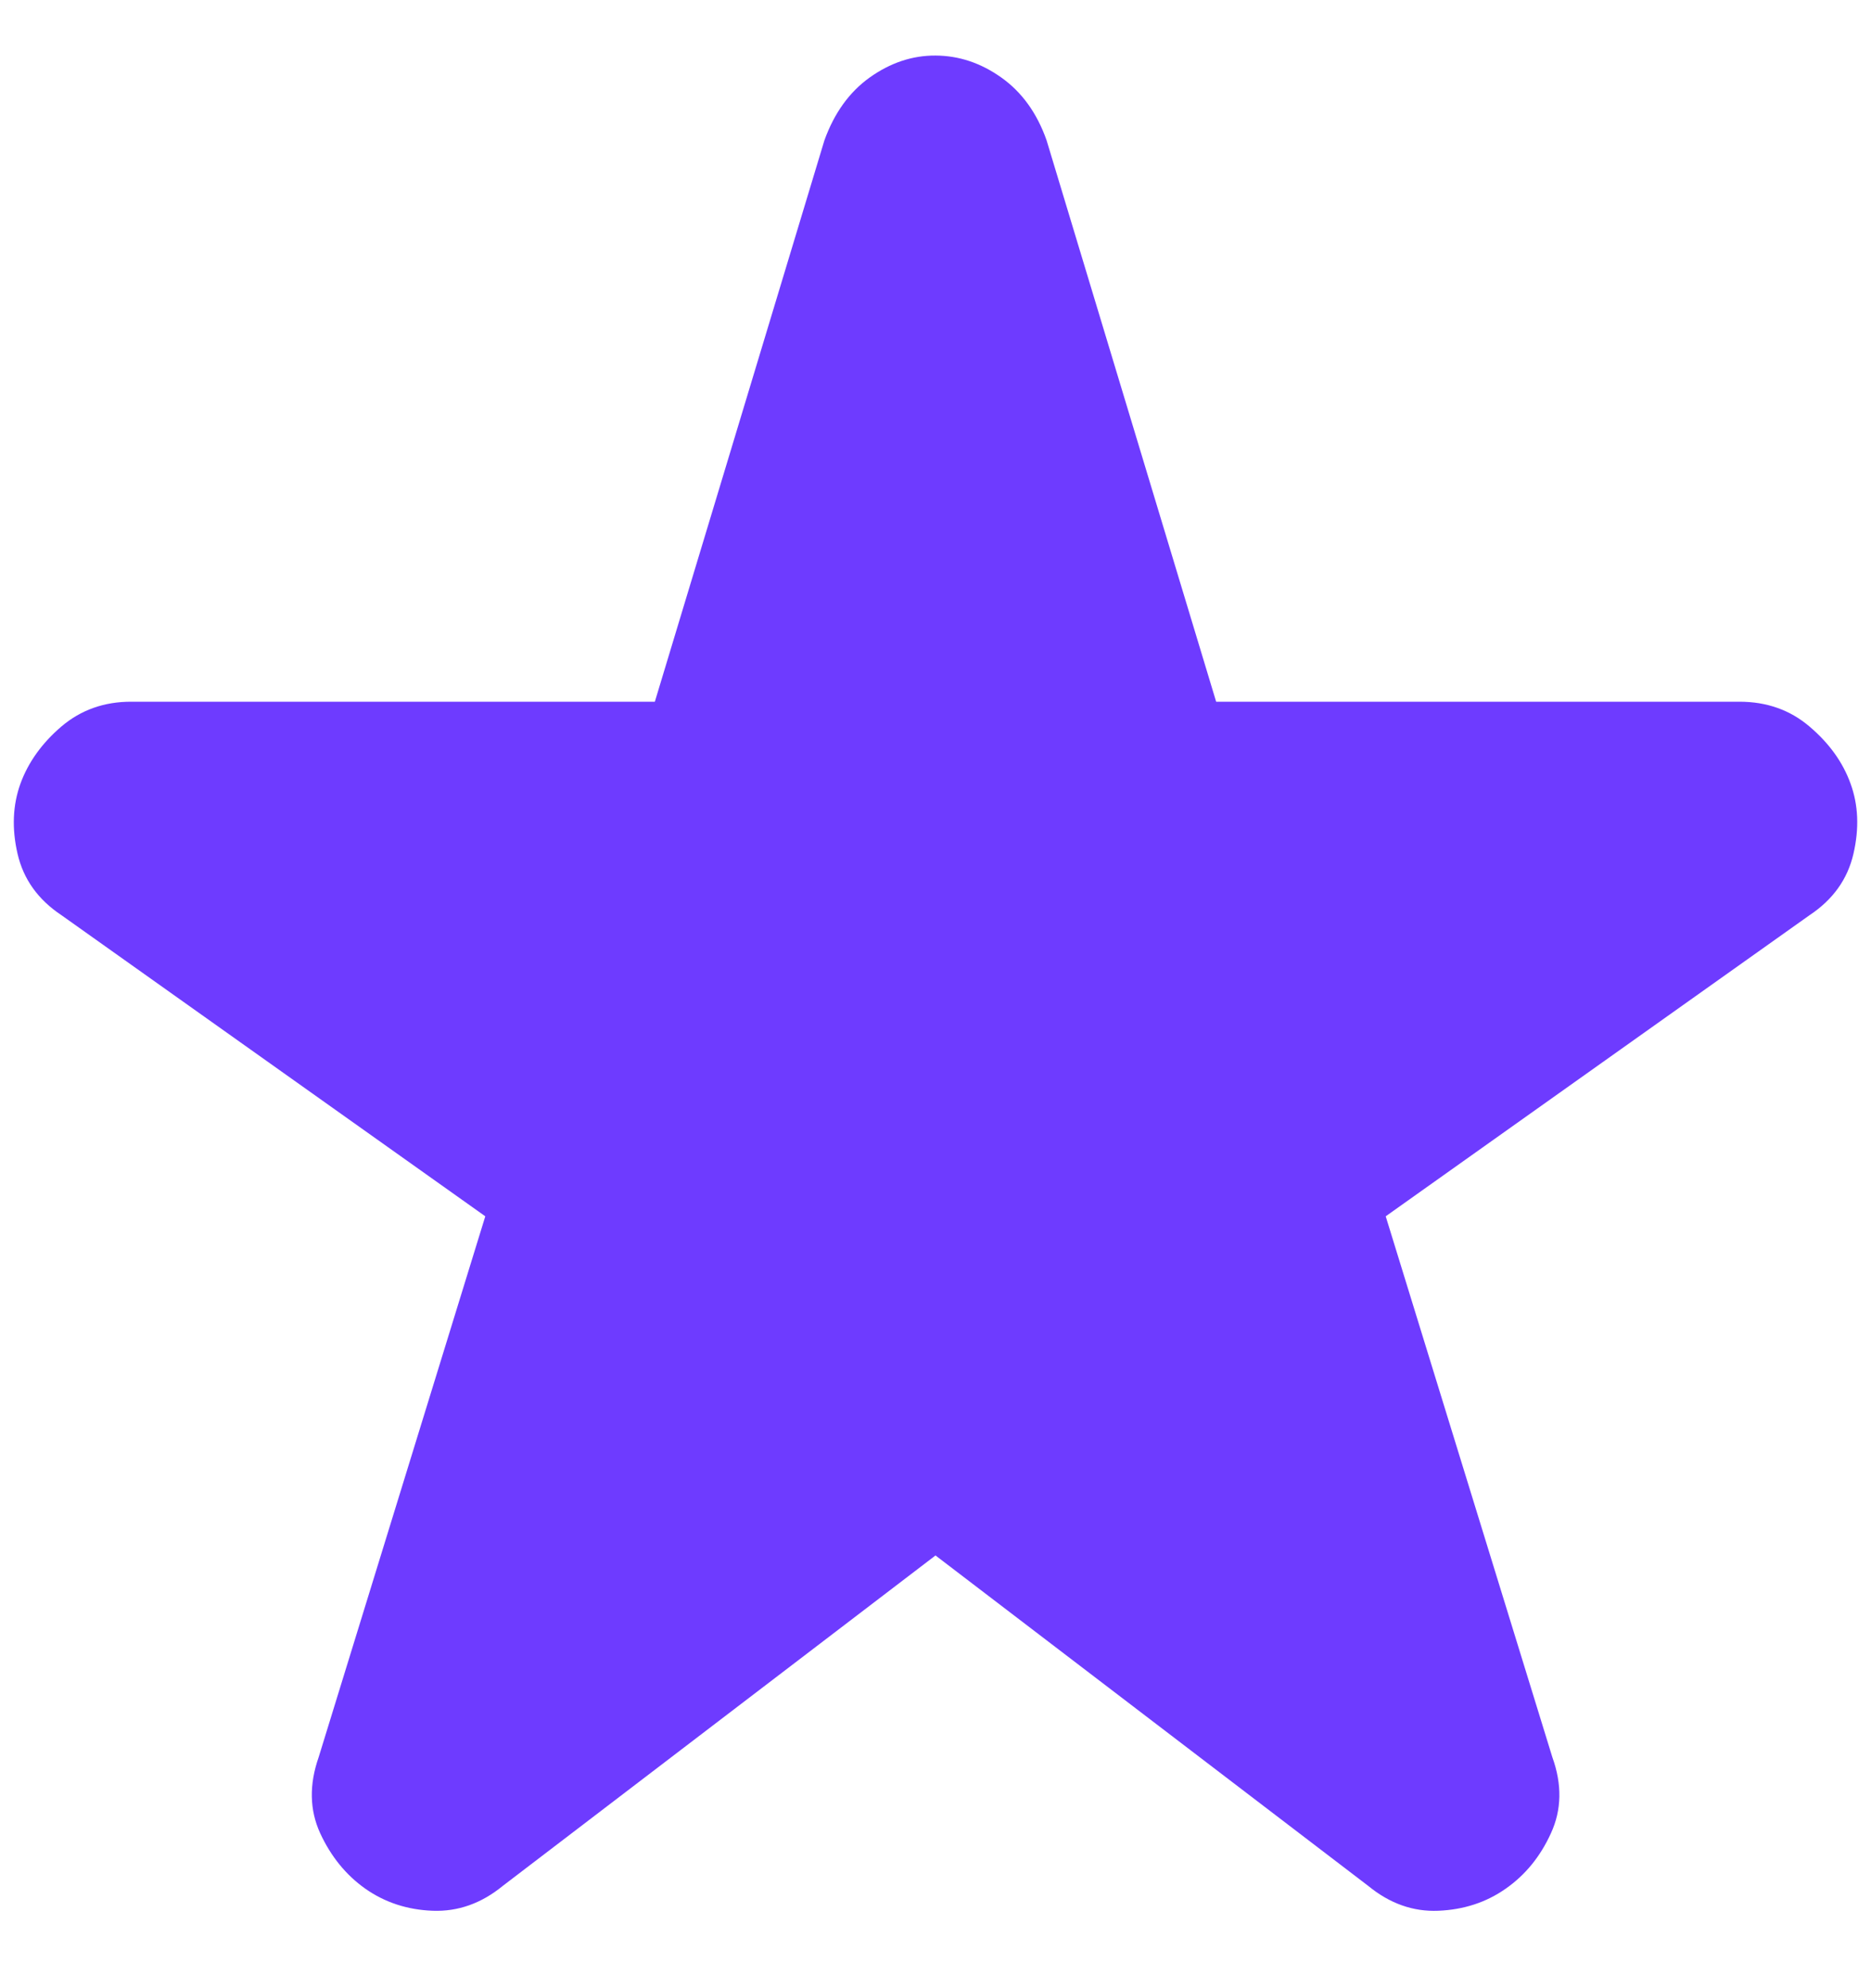 <svg width="16" height="17" viewBox="0 0 16 17" fill="none" xmlns="http://www.w3.org/2000/svg">
<path d="M8 13.3L4.3 16.125C4.117 16.275 3.917 16.346 3.7 16.338C3.484 16.33 3.292 16.267 3.125 16.15C2.959 16.033 2.83 15.874 2.738 15.675C2.647 15.476 2.643 15.259 2.725 15.025L4.15 10.4L0.525 7.825C0.325 7.692 0.2 7.517 0.15 7.3C0.1 7.083 0.109 6.883 0.175 6.7C0.242 6.517 0.359 6.354 0.525 6.212C0.692 6.07 0.892 5.999 1.125 6H5.6L7.05 1.2C7.134 0.967 7.263 0.787 7.438 0.662C7.614 0.537 7.801 0.474 8 0.475C8.2 0.476 8.387 0.538 8.563 0.663C8.739 0.788 8.868 0.967 8.95 1.2L10.4 6H14.875C15.109 6 15.309 6.071 15.475 6.213C15.642 6.355 15.759 6.517 15.825 6.7C15.892 6.883 15.9 7.083 15.85 7.3C15.8 7.517 15.675 7.692 15.475 7.825L11.85 10.4L13.275 15.025C13.359 15.258 13.355 15.475 13.263 15.675C13.172 15.875 13.043 16.033 12.875 16.15C12.708 16.267 12.516 16.329 12.3 16.338C12.084 16.347 11.884 16.276 11.7 16.125L8 13.3Z" fill="#6E3BFF"/>
</svg>
